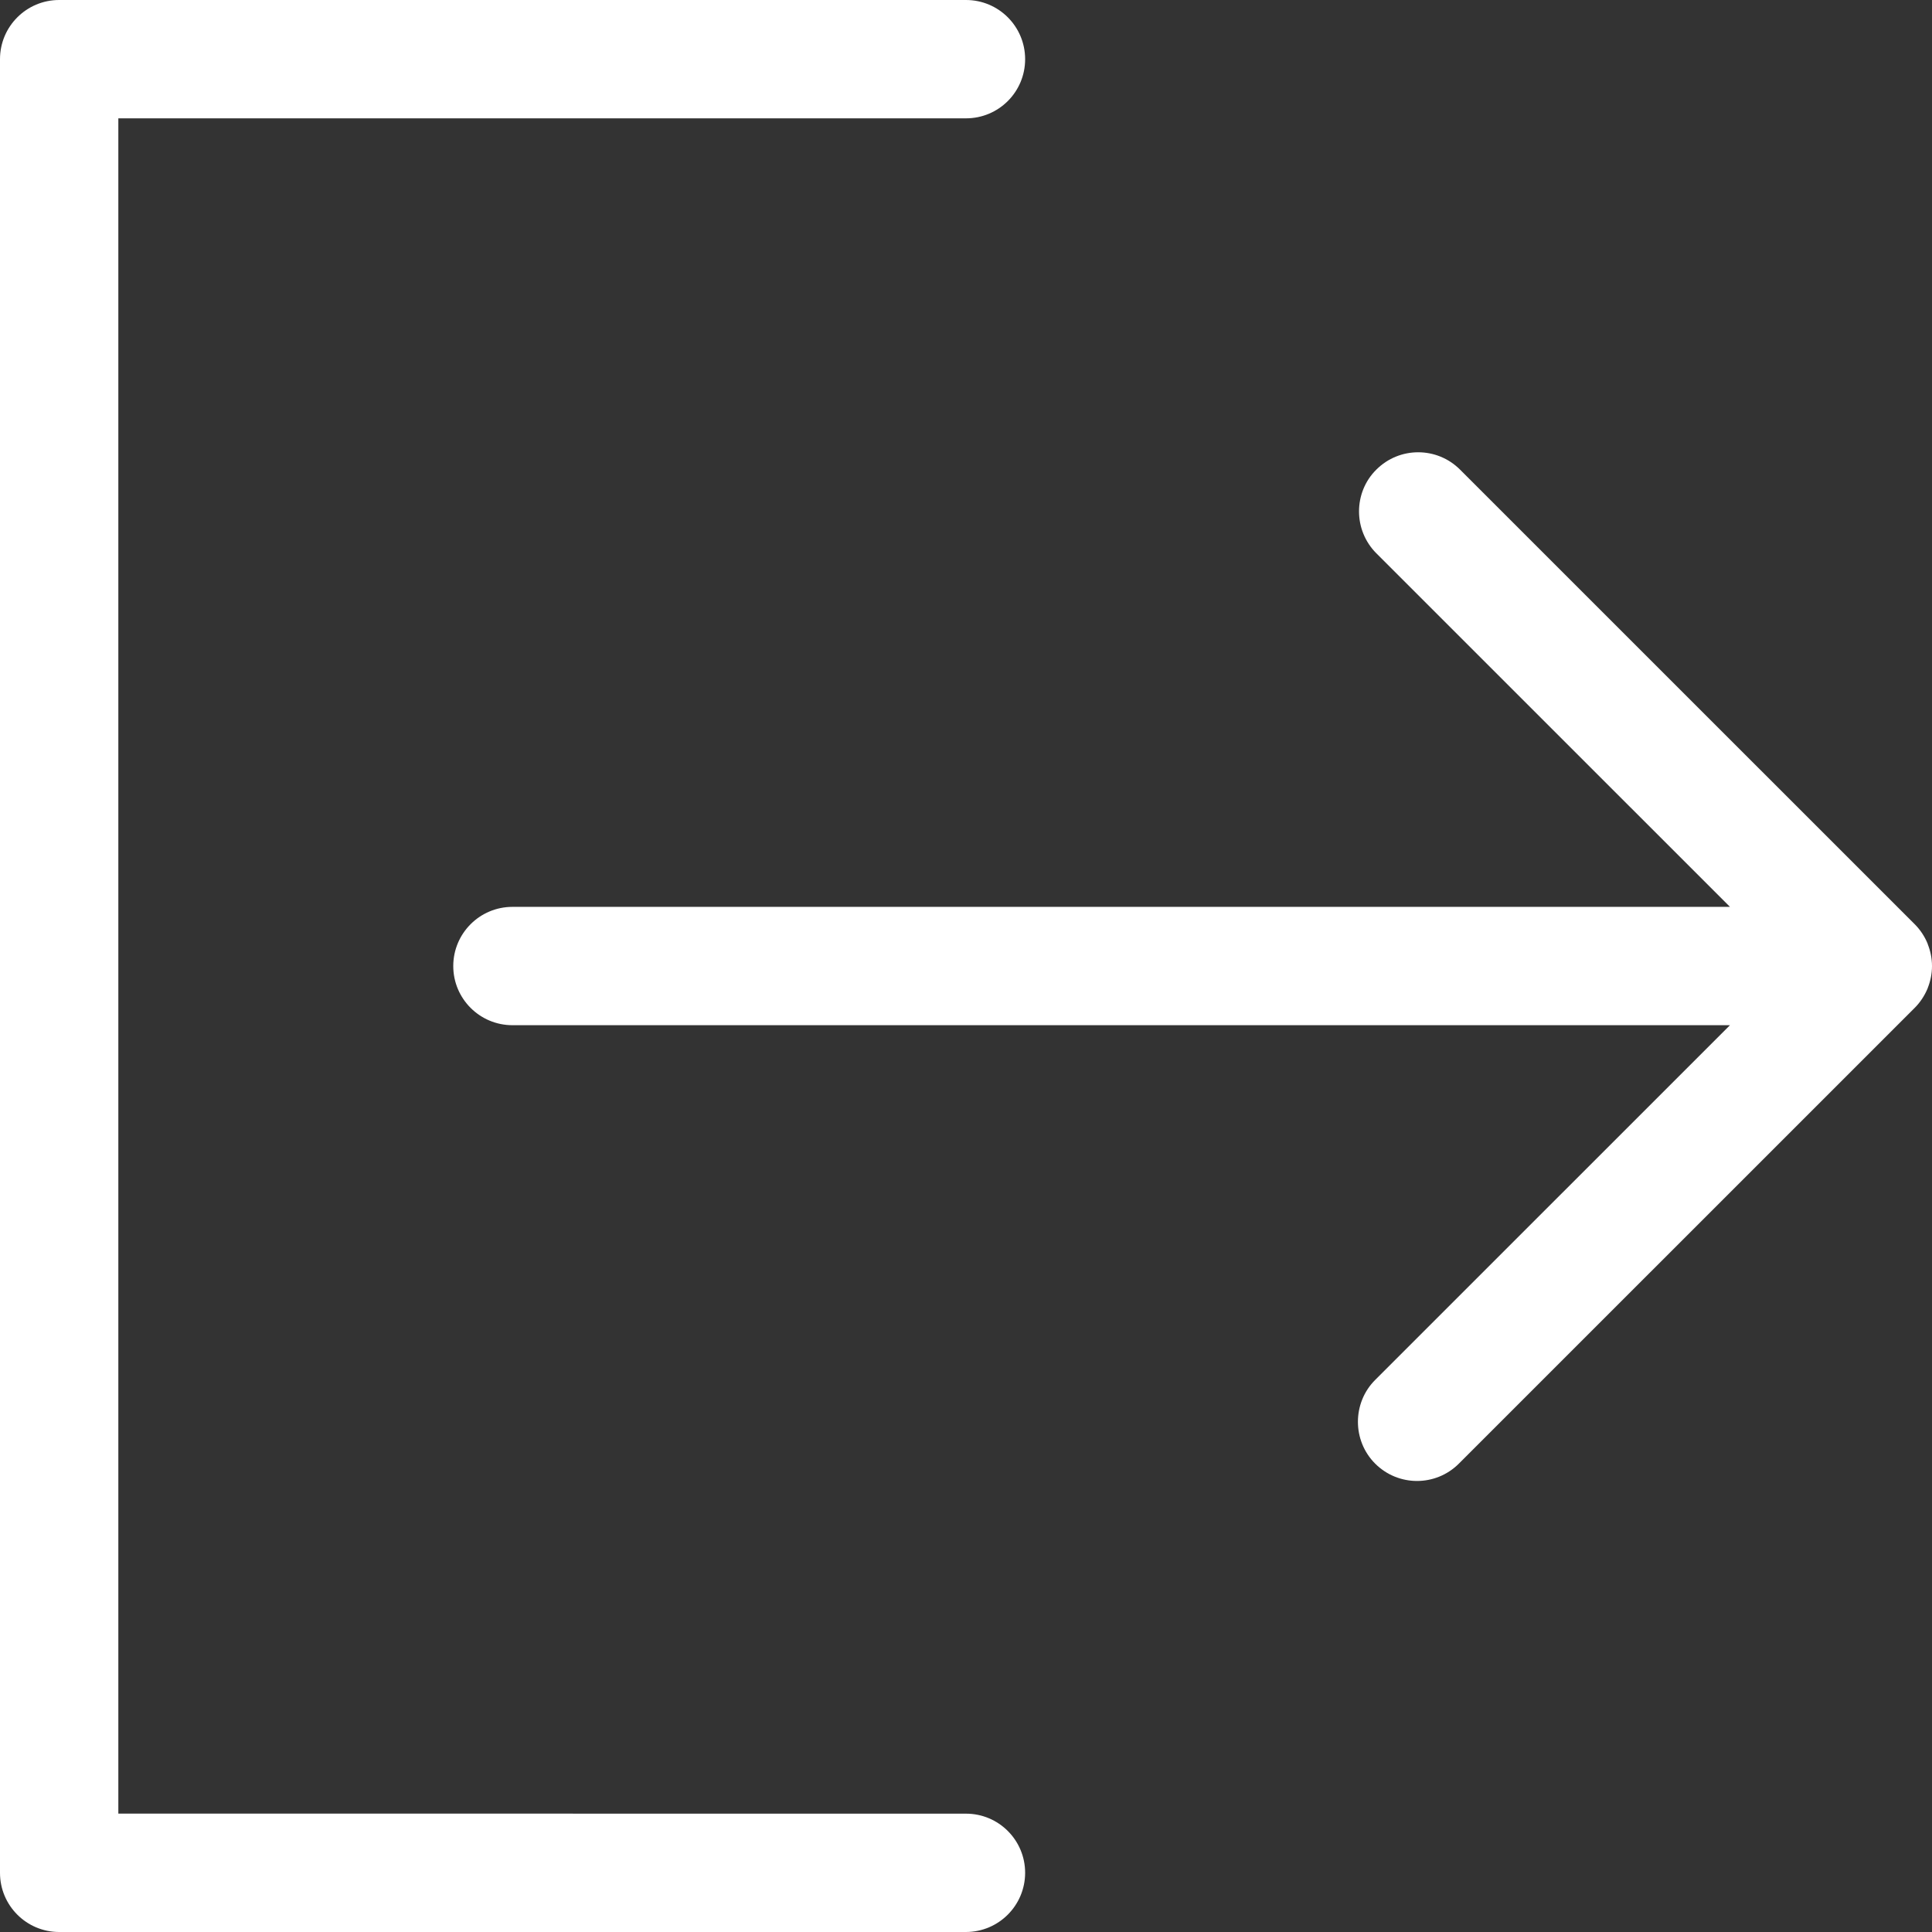 <svg viewBox="0 0 28 28" fill="none" xmlns="http://www.w3.org/2000/svg">
<rect x="0" y="0" width="28" height="28" fill="#333333" stroke="none"/>
<path d="M14.857 27.142C14.857 26.669 14.474 26.285 14 26.285L1.715 26.284V1.715H14C14.474 1.715 14.857 1.332 14.857 0.858C14.857 0.384 14.474 0 14 0L0.857 0C0.384 0 0 0.384 0 0.857V27.143C0 27.616 0.384 28 0.857 28H14C14.474 27.999 14.857 27.615 14.857 27.141V27.142ZM19.696 7.412C19.696 7.632 19.78 7.851 19.947 8.019L25.072 13.143H7.427C6.953 13.143 6.569 13.527 6.569 14.001C6.569 14.474 6.953 14.858 7.427 14.858H25.072L19.93 19.999C19.763 20.166 19.68 20.386 19.68 20.606C19.68 20.825 19.763 21.045 19.93 21.212C20.265 21.547 20.808 21.547 21.143 21.212L27.749 14.607C27.829 14.527 27.892 14.431 27.936 14.326C27.937 14.322 27.938 14.317 27.94 14.314C27.978 14.217 28 14.111 28 14.001C28 13.89 27.978 13.785 27.94 13.688C27.938 13.684 27.937 13.679 27.936 13.675C27.892 13.568 27.828 13.473 27.748 13.393L21.16 6.806C20.825 6.471 20.282 6.471 19.947 6.806C19.779 6.972 19.696 7.192 19.696 7.412L19.696 7.412Z" fill="white"/>
</svg>
